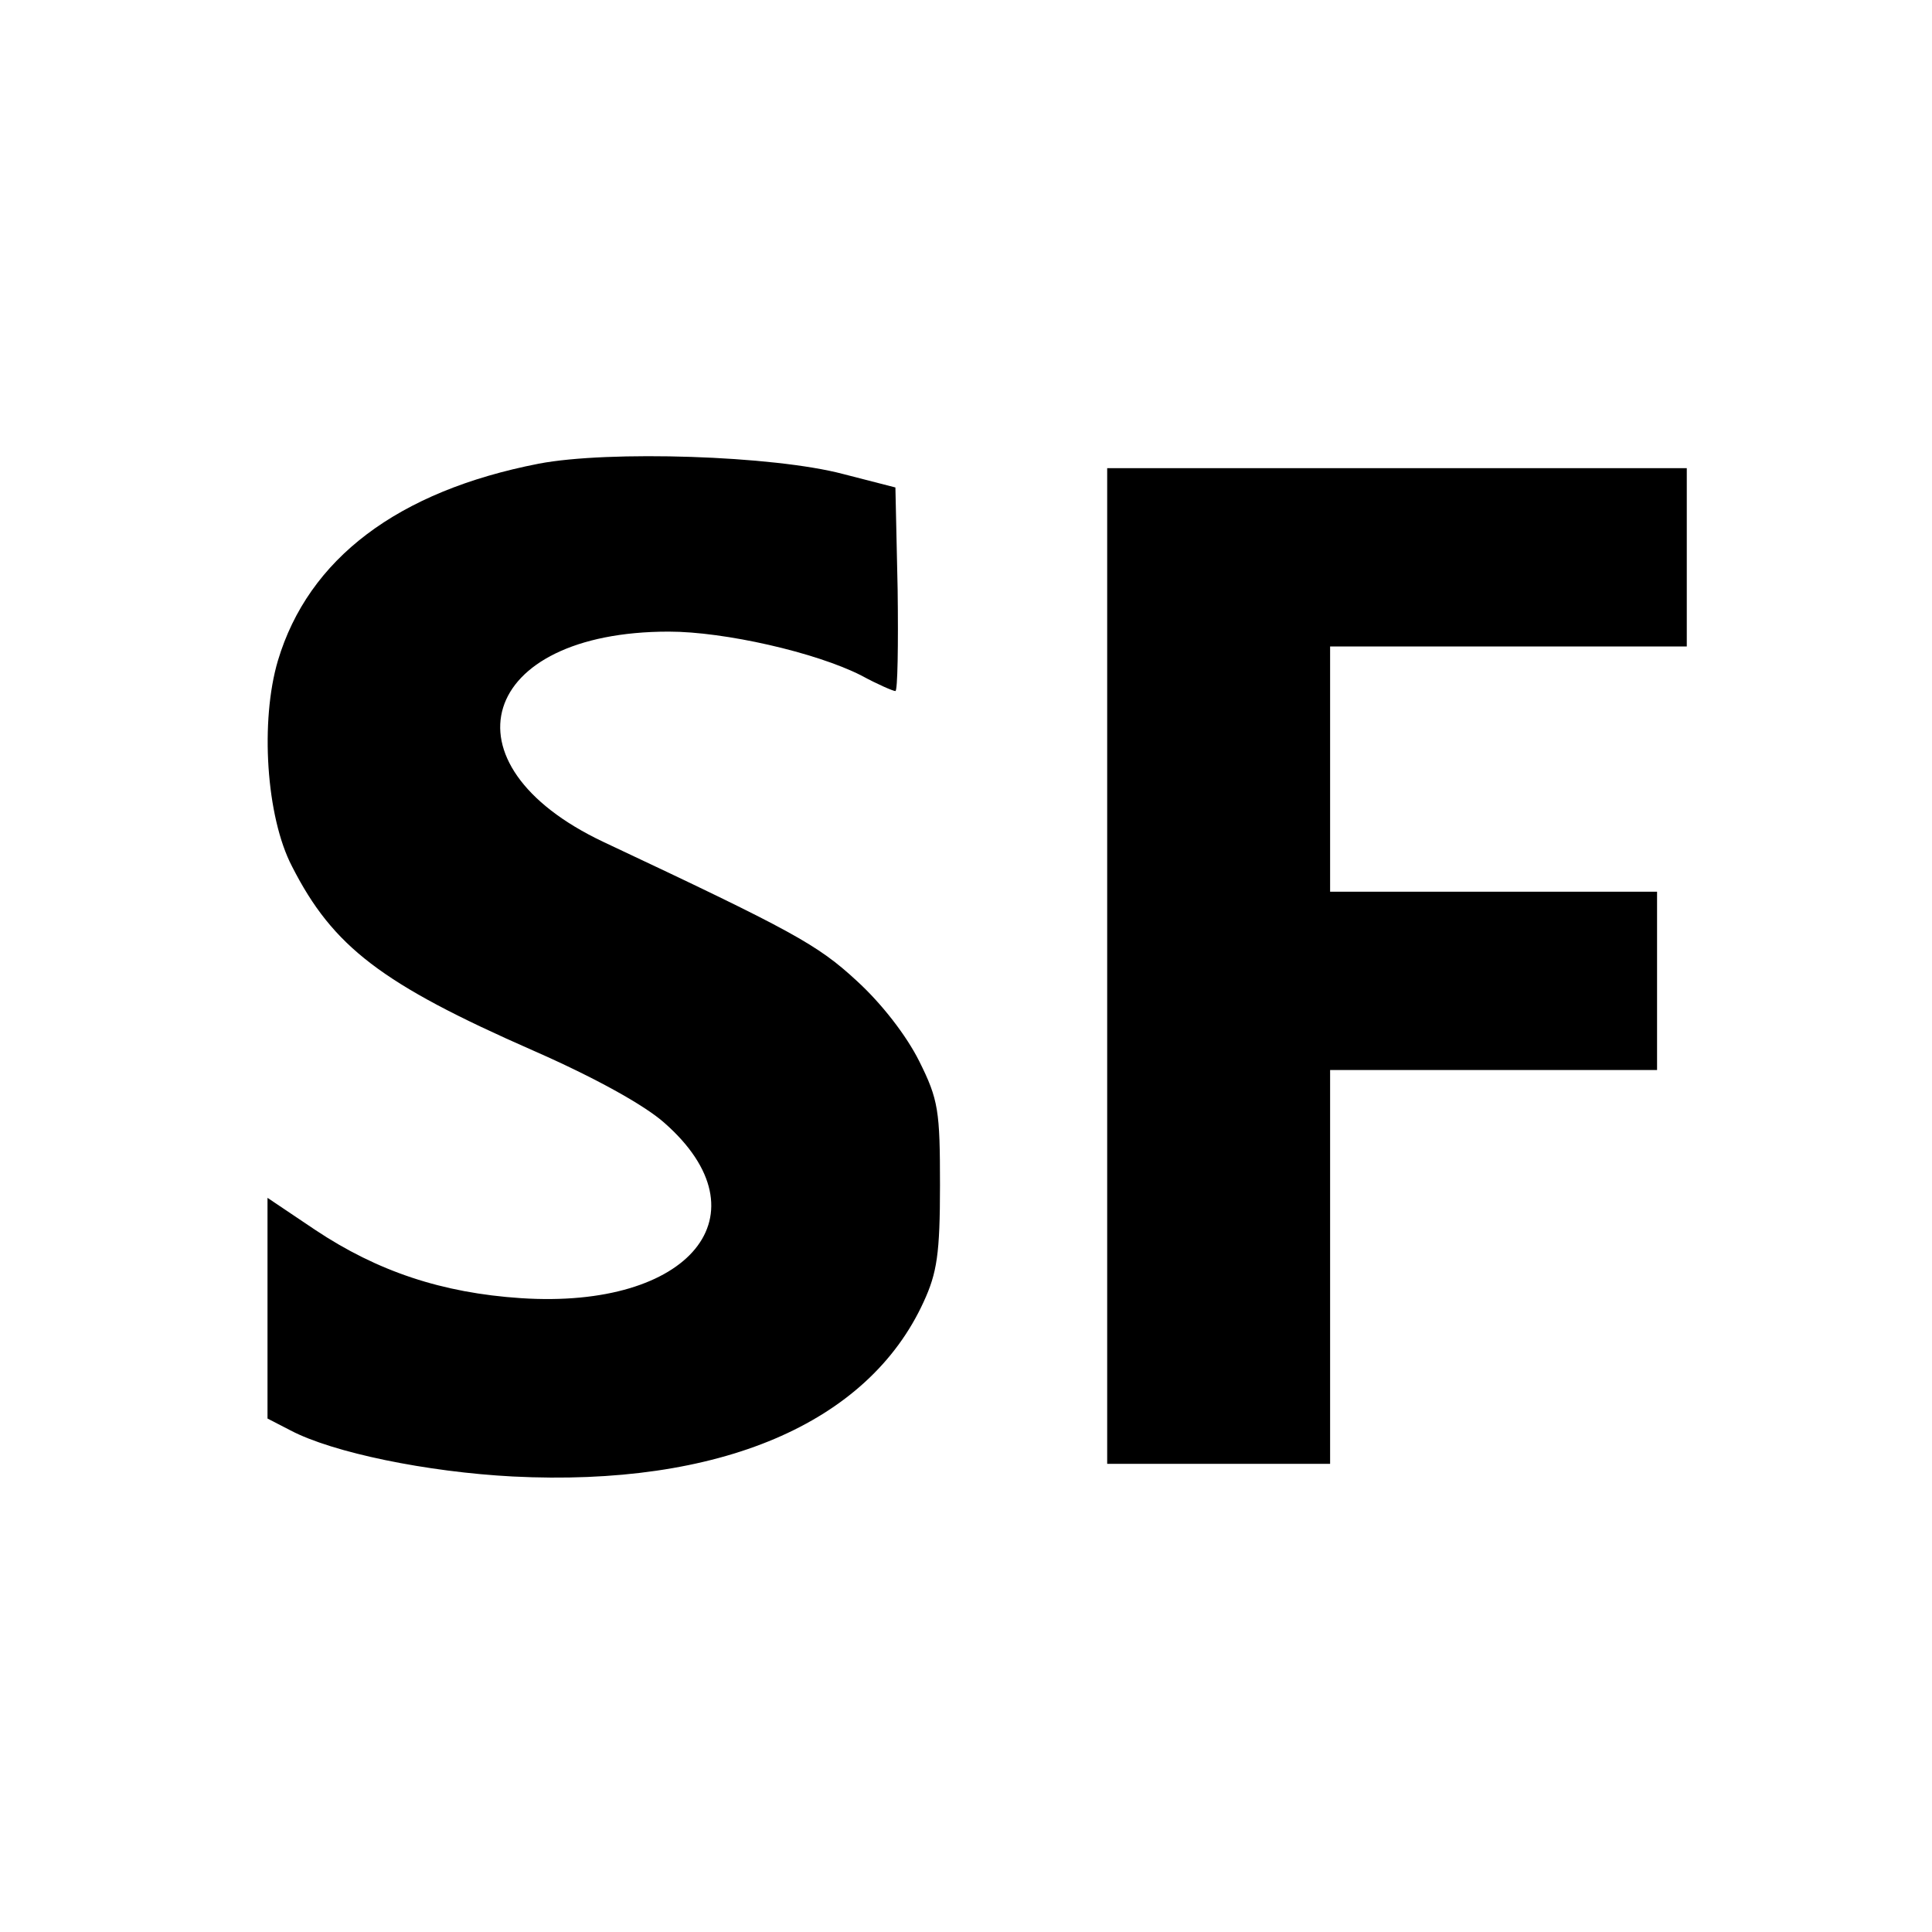 <svg version="1" xmlns="http://www.w3.org/2000/svg" width="346.667" height="346.667" viewBox="0 0 260 260"><path d="M72.5 62.4c-19 3.7-31 12.8-35.1 26.5-2.4 8.1-1.6 21 1.9 27.7 5.5 10.8 12 15.8 32.5 24.8 8.2 3.6 14.9 7.3 17.6 9.7 14 12.3 3.5 25.1-19.3 23.6-10.6-.7-19.3-3.6-27.7-9.2l-6.4-4.3V190.9l3.1 1.6c5.7 3 18.4 5.6 29.9 6.2 27.8 1.4 47.8-7.1 55.3-23.5 1.8-3.9 2.2-6.5 2.2-15.7 0-10-.2-11.5-2.8-16.7-1.7-3.4-5-7.7-8.4-10.8-5.3-4.9-8.6-6.7-34.1-18.7C59 102.8 64.5 85 90 85c7.5 0 19.8 2.8 25.9 5.9 2.2 1.2 4.3 2.1 4.6 2.1.3 0 .4-6.2.3-13.7l-.3-13.7-7-1.8c-9.4-2.5-31.6-3.2-41-1.4zM149 130v67h30v-53h44v-24h-44V87h48V63h-78v67z"/></svg>